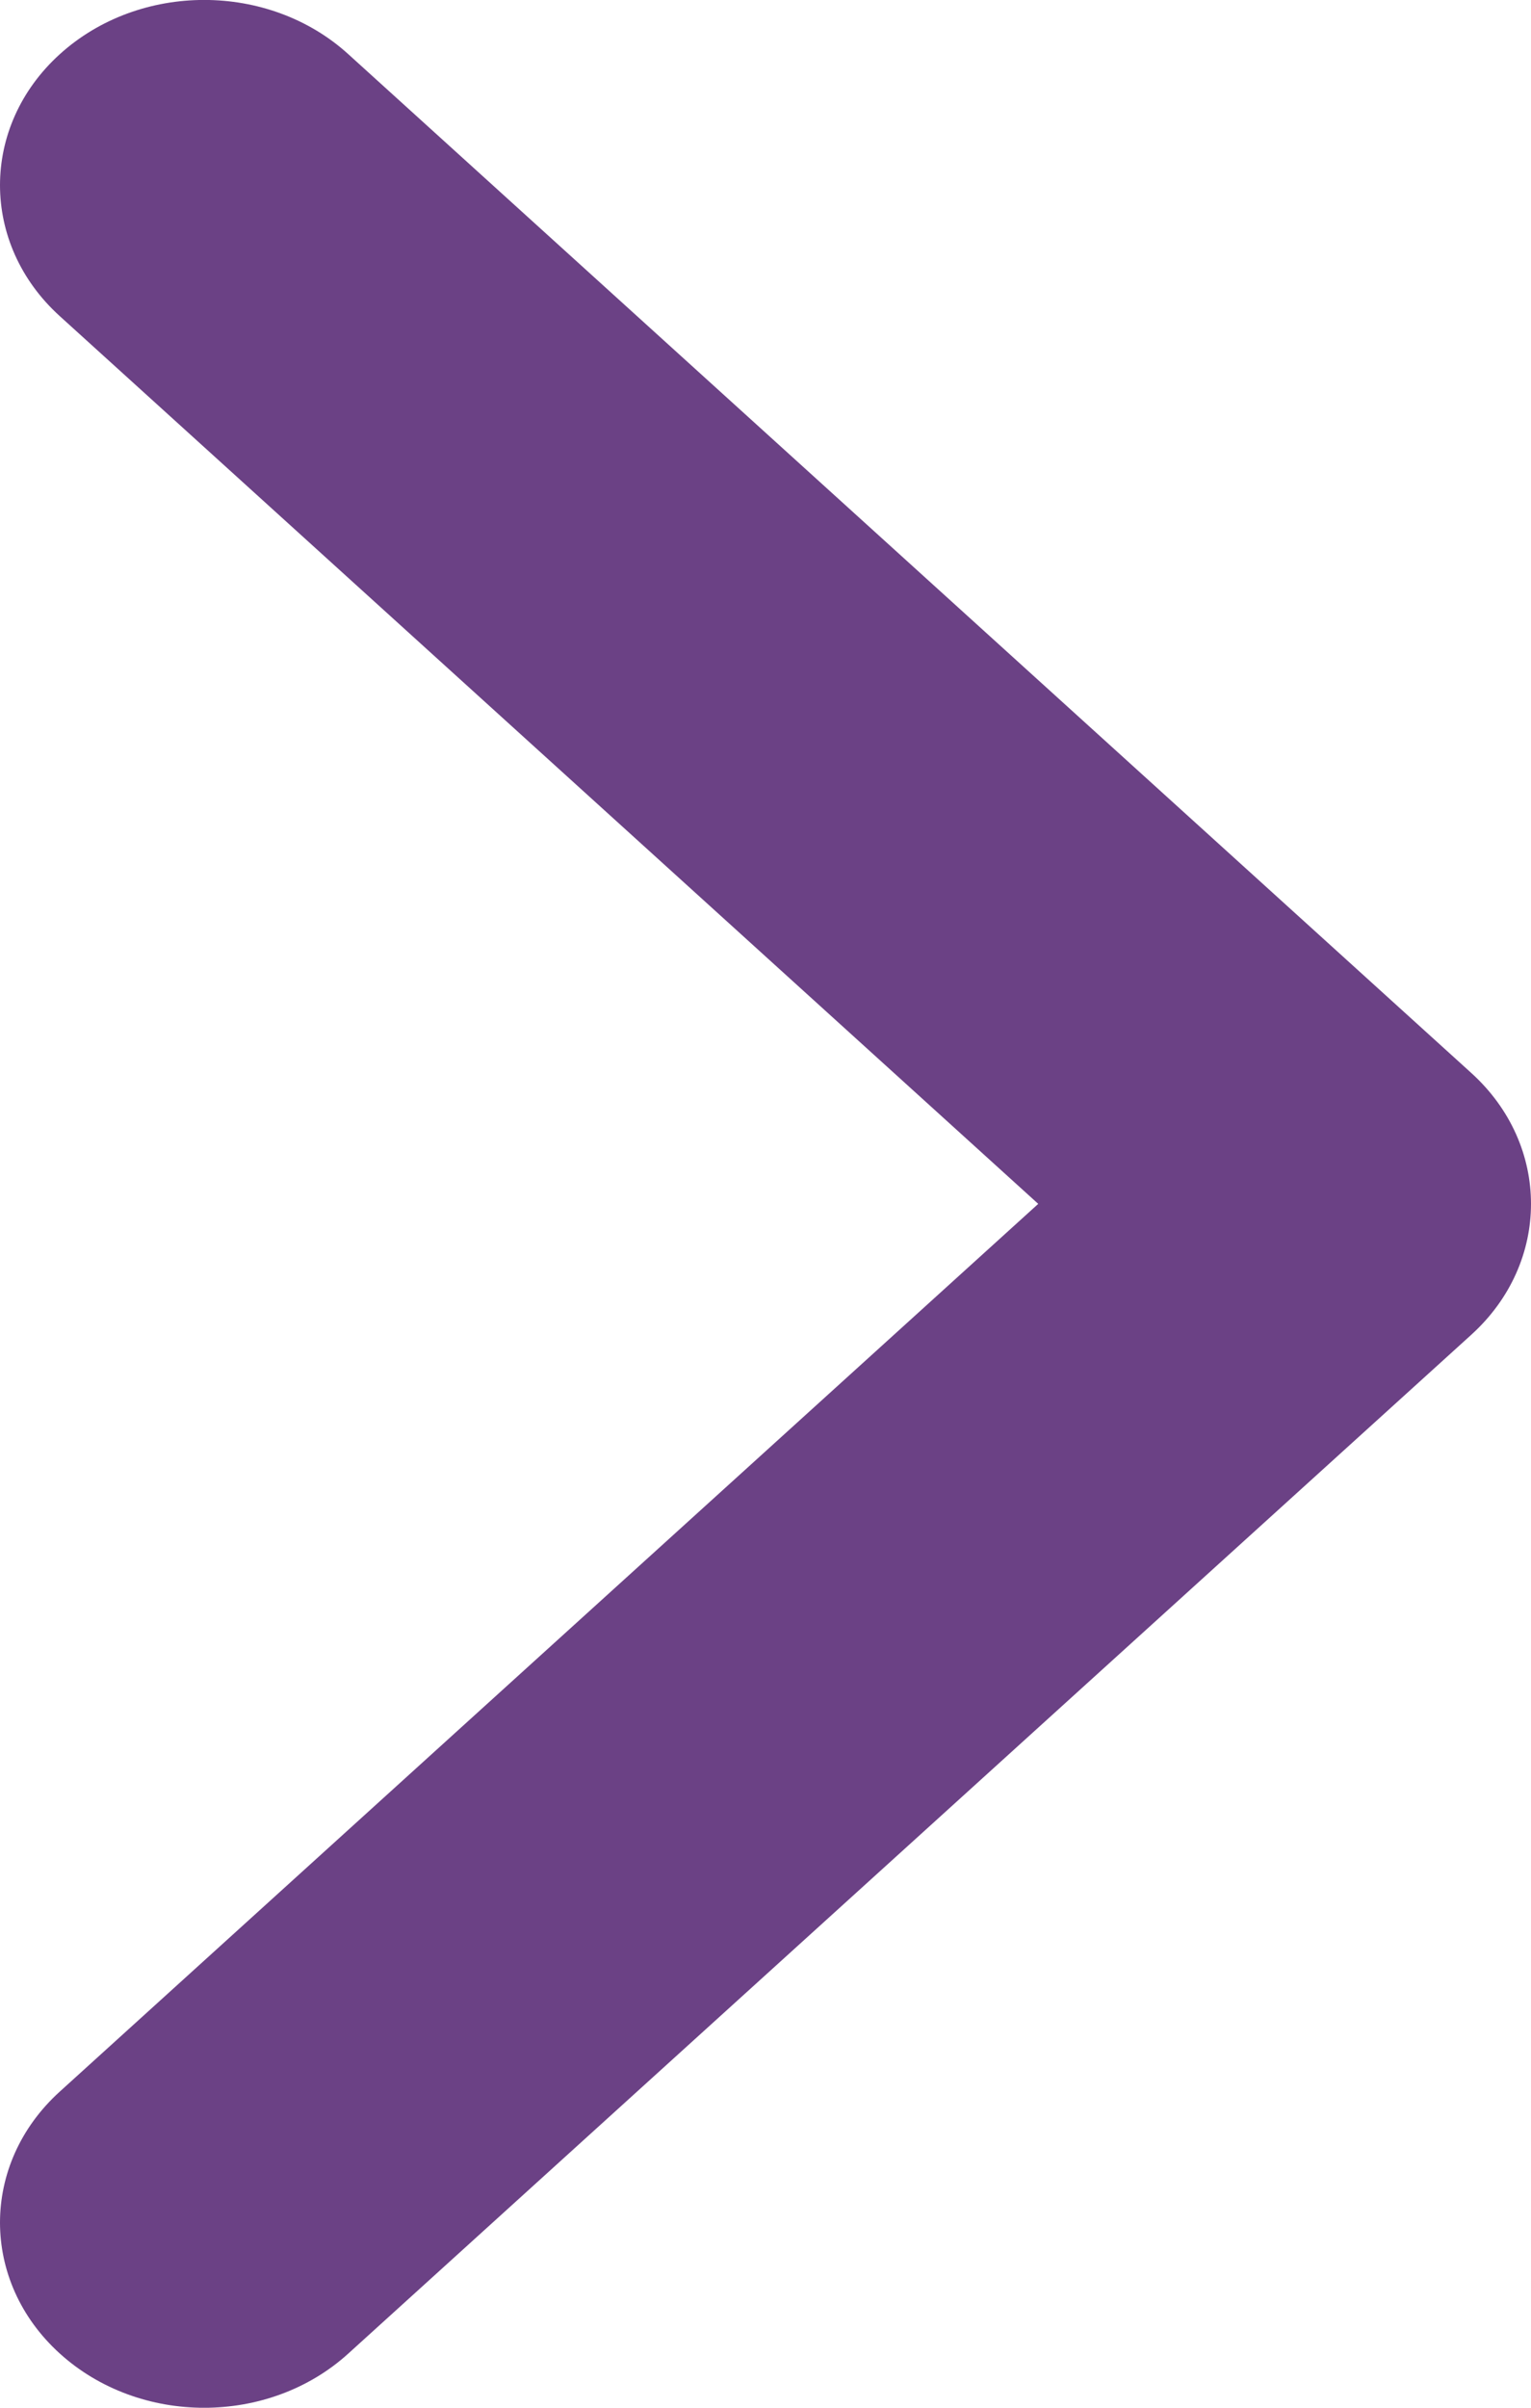 
<svg width="7" height="11" viewBox="0 0 7 11" fill="none" xmlns="http://www.w3.org/2000/svg">
<path fill-rule="evenodd" clip-rule="evenodd" d="M0.273 0.248C0.638 -0.083 1.229 -0.083 1.593 0.248L6.727 4.902C7.091 5.232 7.091 5.768 6.727 6.098L1.593 10.752C1.229 11.083 0.638 11.083 0.273 10.752C-0.091 10.422 -0.091 9.886 0.273 9.556L4.747 5.5L0.273 1.444C-0.091 1.114 -0.091 0.578 0.273 0.248Z" fill="#6B4185"/>
<defs>
<linearGradient id="paint0_linear_158:285" x1="1.39639e-07" y1="-7.54301e-06" x2="7.62" y2="0.447" gradientUnits="userSpaceOnUse">
<stop stop-color="#6B4185"/>
<stop offset="1" stop-color="#4749A3"/>
</linearGradient>
</defs>
</svg>